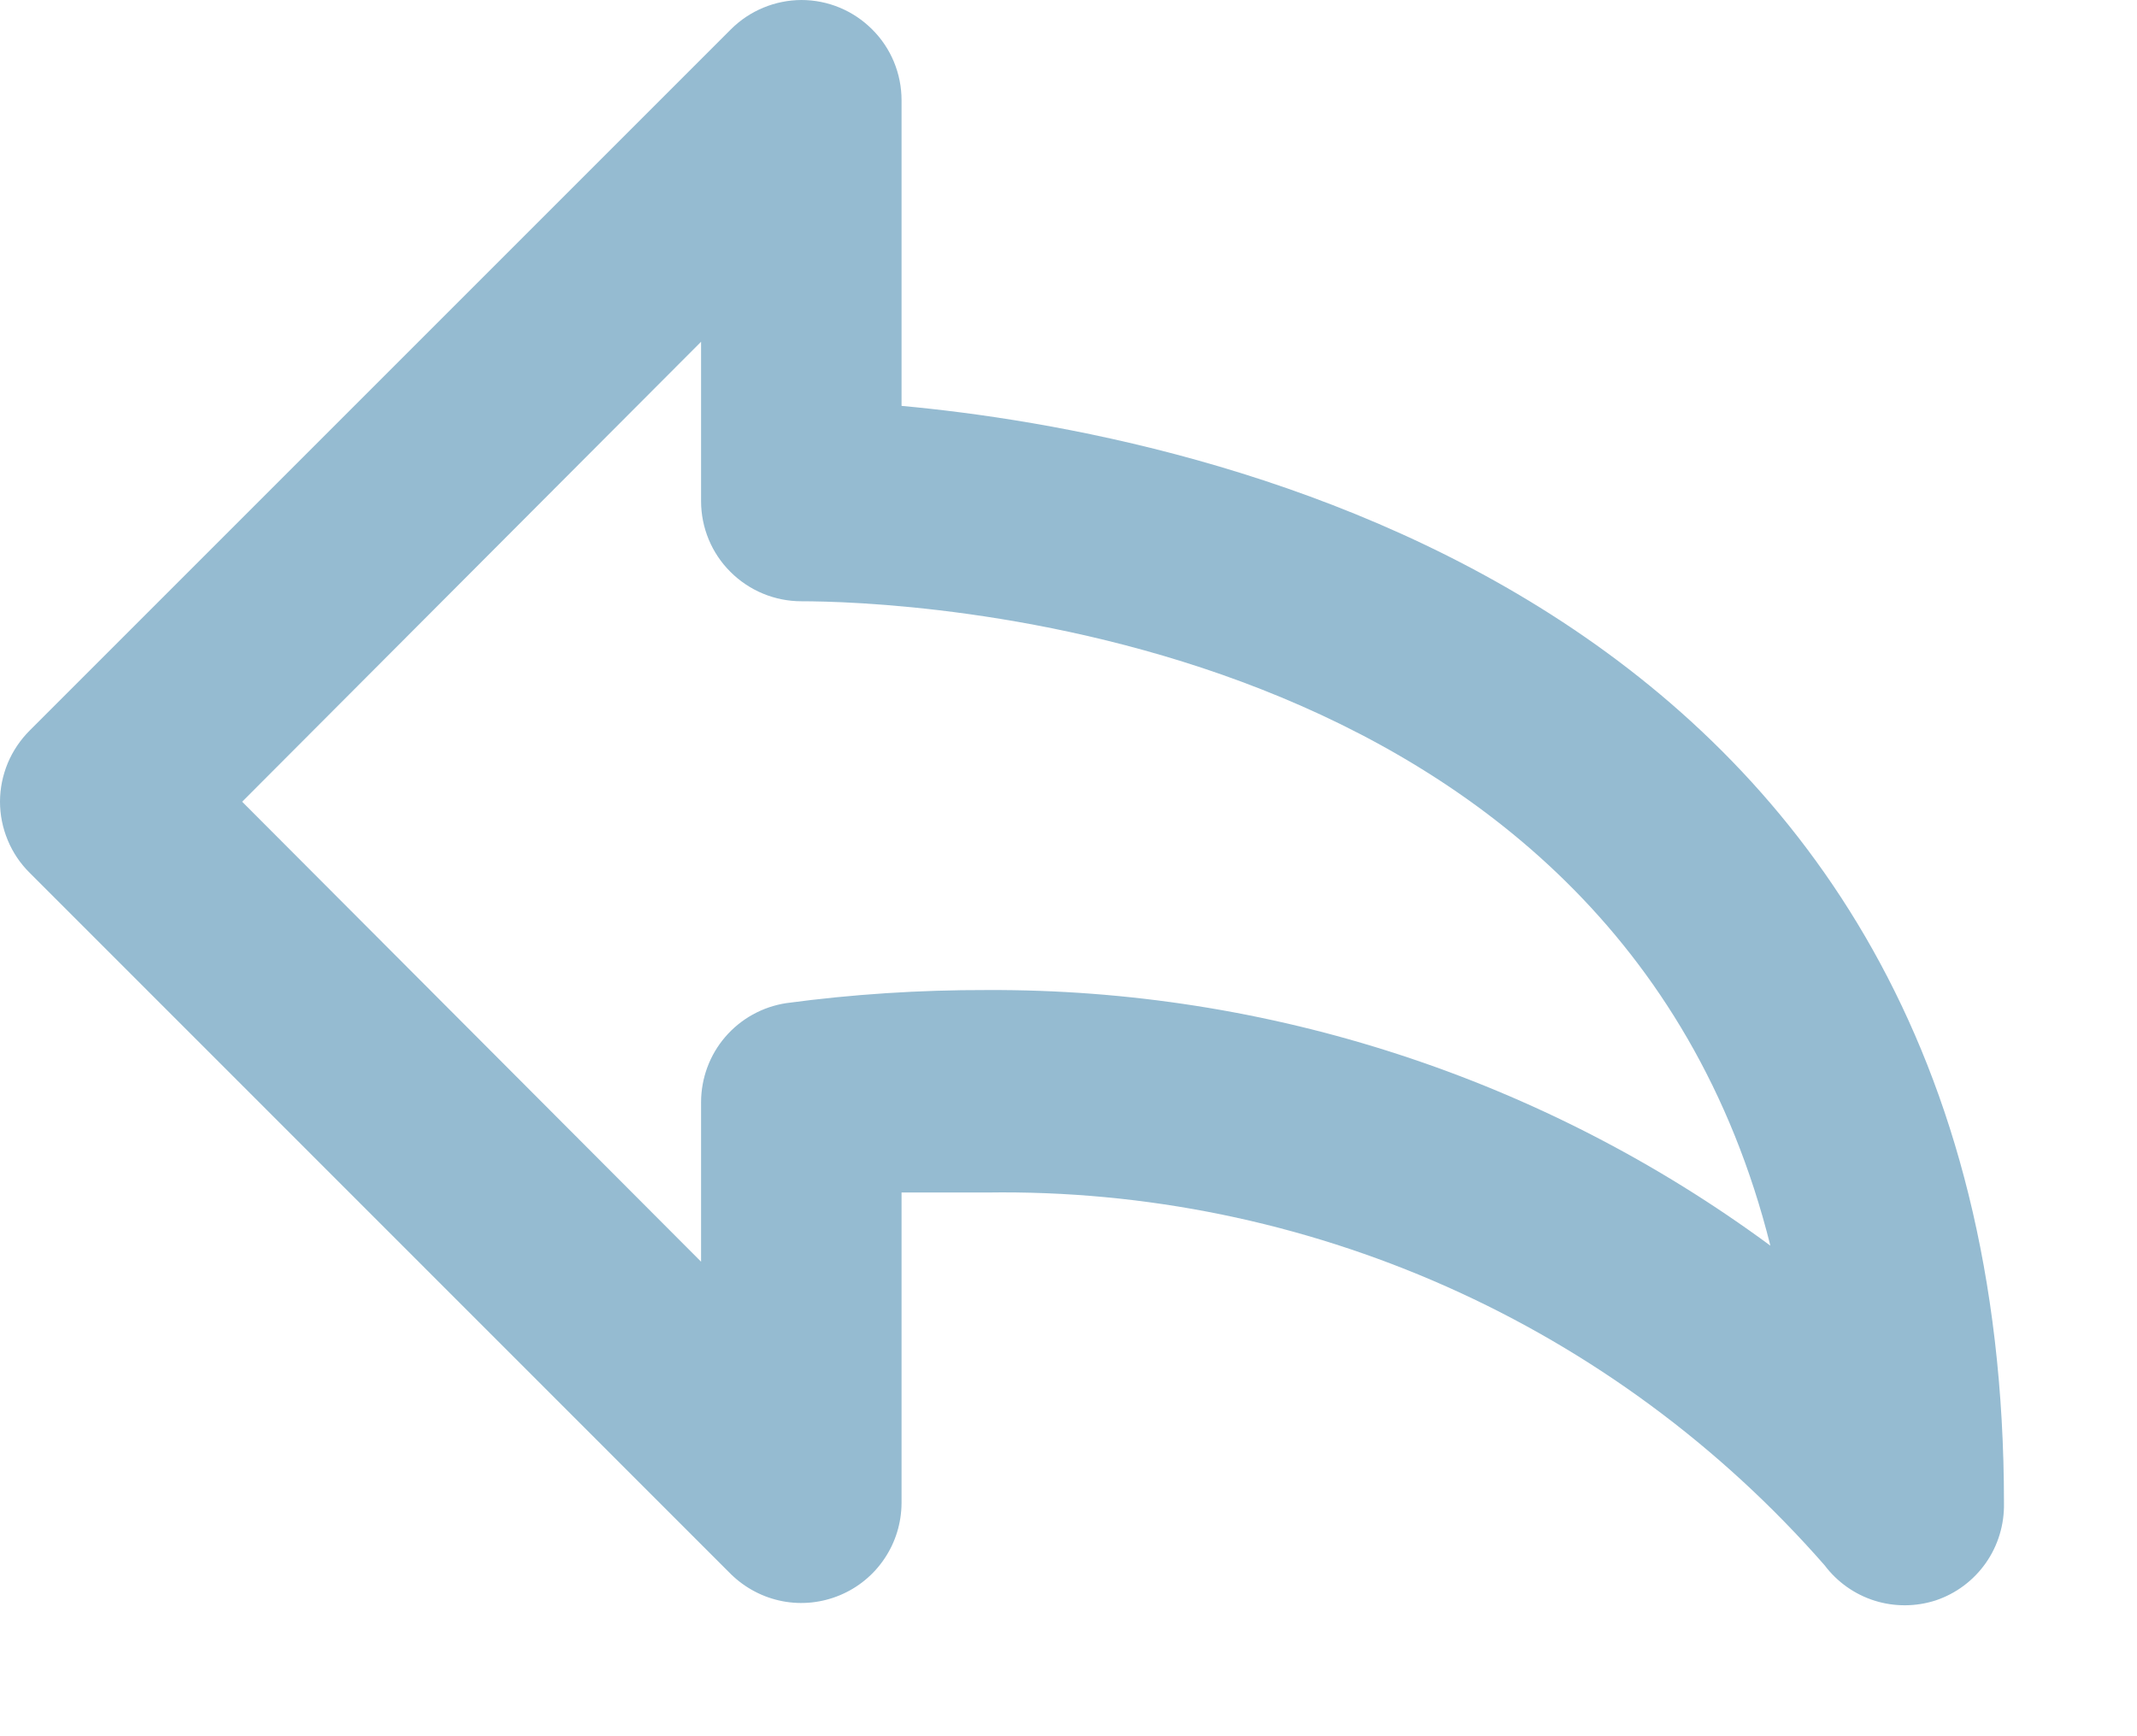 <svg width="16" height="13" viewBox="0 0 16 13" fill="none" xmlns="http://www.w3.org/2000/svg">
<path opacity="0.45" d="M6.75 3.039V0.75C6.75 0.551 6.671 0.36 6.53 0.22C6.389 0.079 6.199 0 6 0C5.803 0.001 5.614 0.079 5.474 0.218L0.222 5.47C0.152 5.54 0.096 5.623 0.058 5.714C0.02 5.806 0 5.904 0 6.003C0 6.102 0.02 6.2 0.058 6.291C0.096 6.383 0.152 6.466 0.222 6.535L5.474 11.788C5.58 11.891 5.713 11.961 5.858 11.989C6.003 12.017 6.153 12.001 6.289 11.944C6.425 11.887 6.541 11.792 6.623 11.669C6.705 11.547 6.749 11.403 6.75 11.255V8.929H7.388C8.573 8.911 9.748 9.152 10.832 9.634C11.915 10.116 12.88 10.828 13.661 11.72C13.755 11.845 13.886 11.938 14.035 11.985C14.184 12.032 14.345 12.031 14.493 11.983C14.645 11.932 14.776 11.834 14.868 11.703C14.96 11.572 15.007 11.415 15.004 11.255C15.004 4.412 8.941 3.241 6.75 3.039V3.039ZM7.388 7.413C6.886 7.412 6.384 7.444 5.887 7.511C5.709 7.538 5.547 7.628 5.43 7.764C5.313 7.9 5.249 8.074 5.249 8.254V9.447L1.813 6.003L5.249 2.559V3.752C5.249 3.951 5.328 4.142 5.469 4.282C5.61 4.423 5.801 4.502 6 4.502C6.682 4.502 12.085 4.652 13.255 9.327C11.556 8.074 9.499 7.403 7.388 7.413V7.413Z" fill="#166a9a"/>
</svg>

